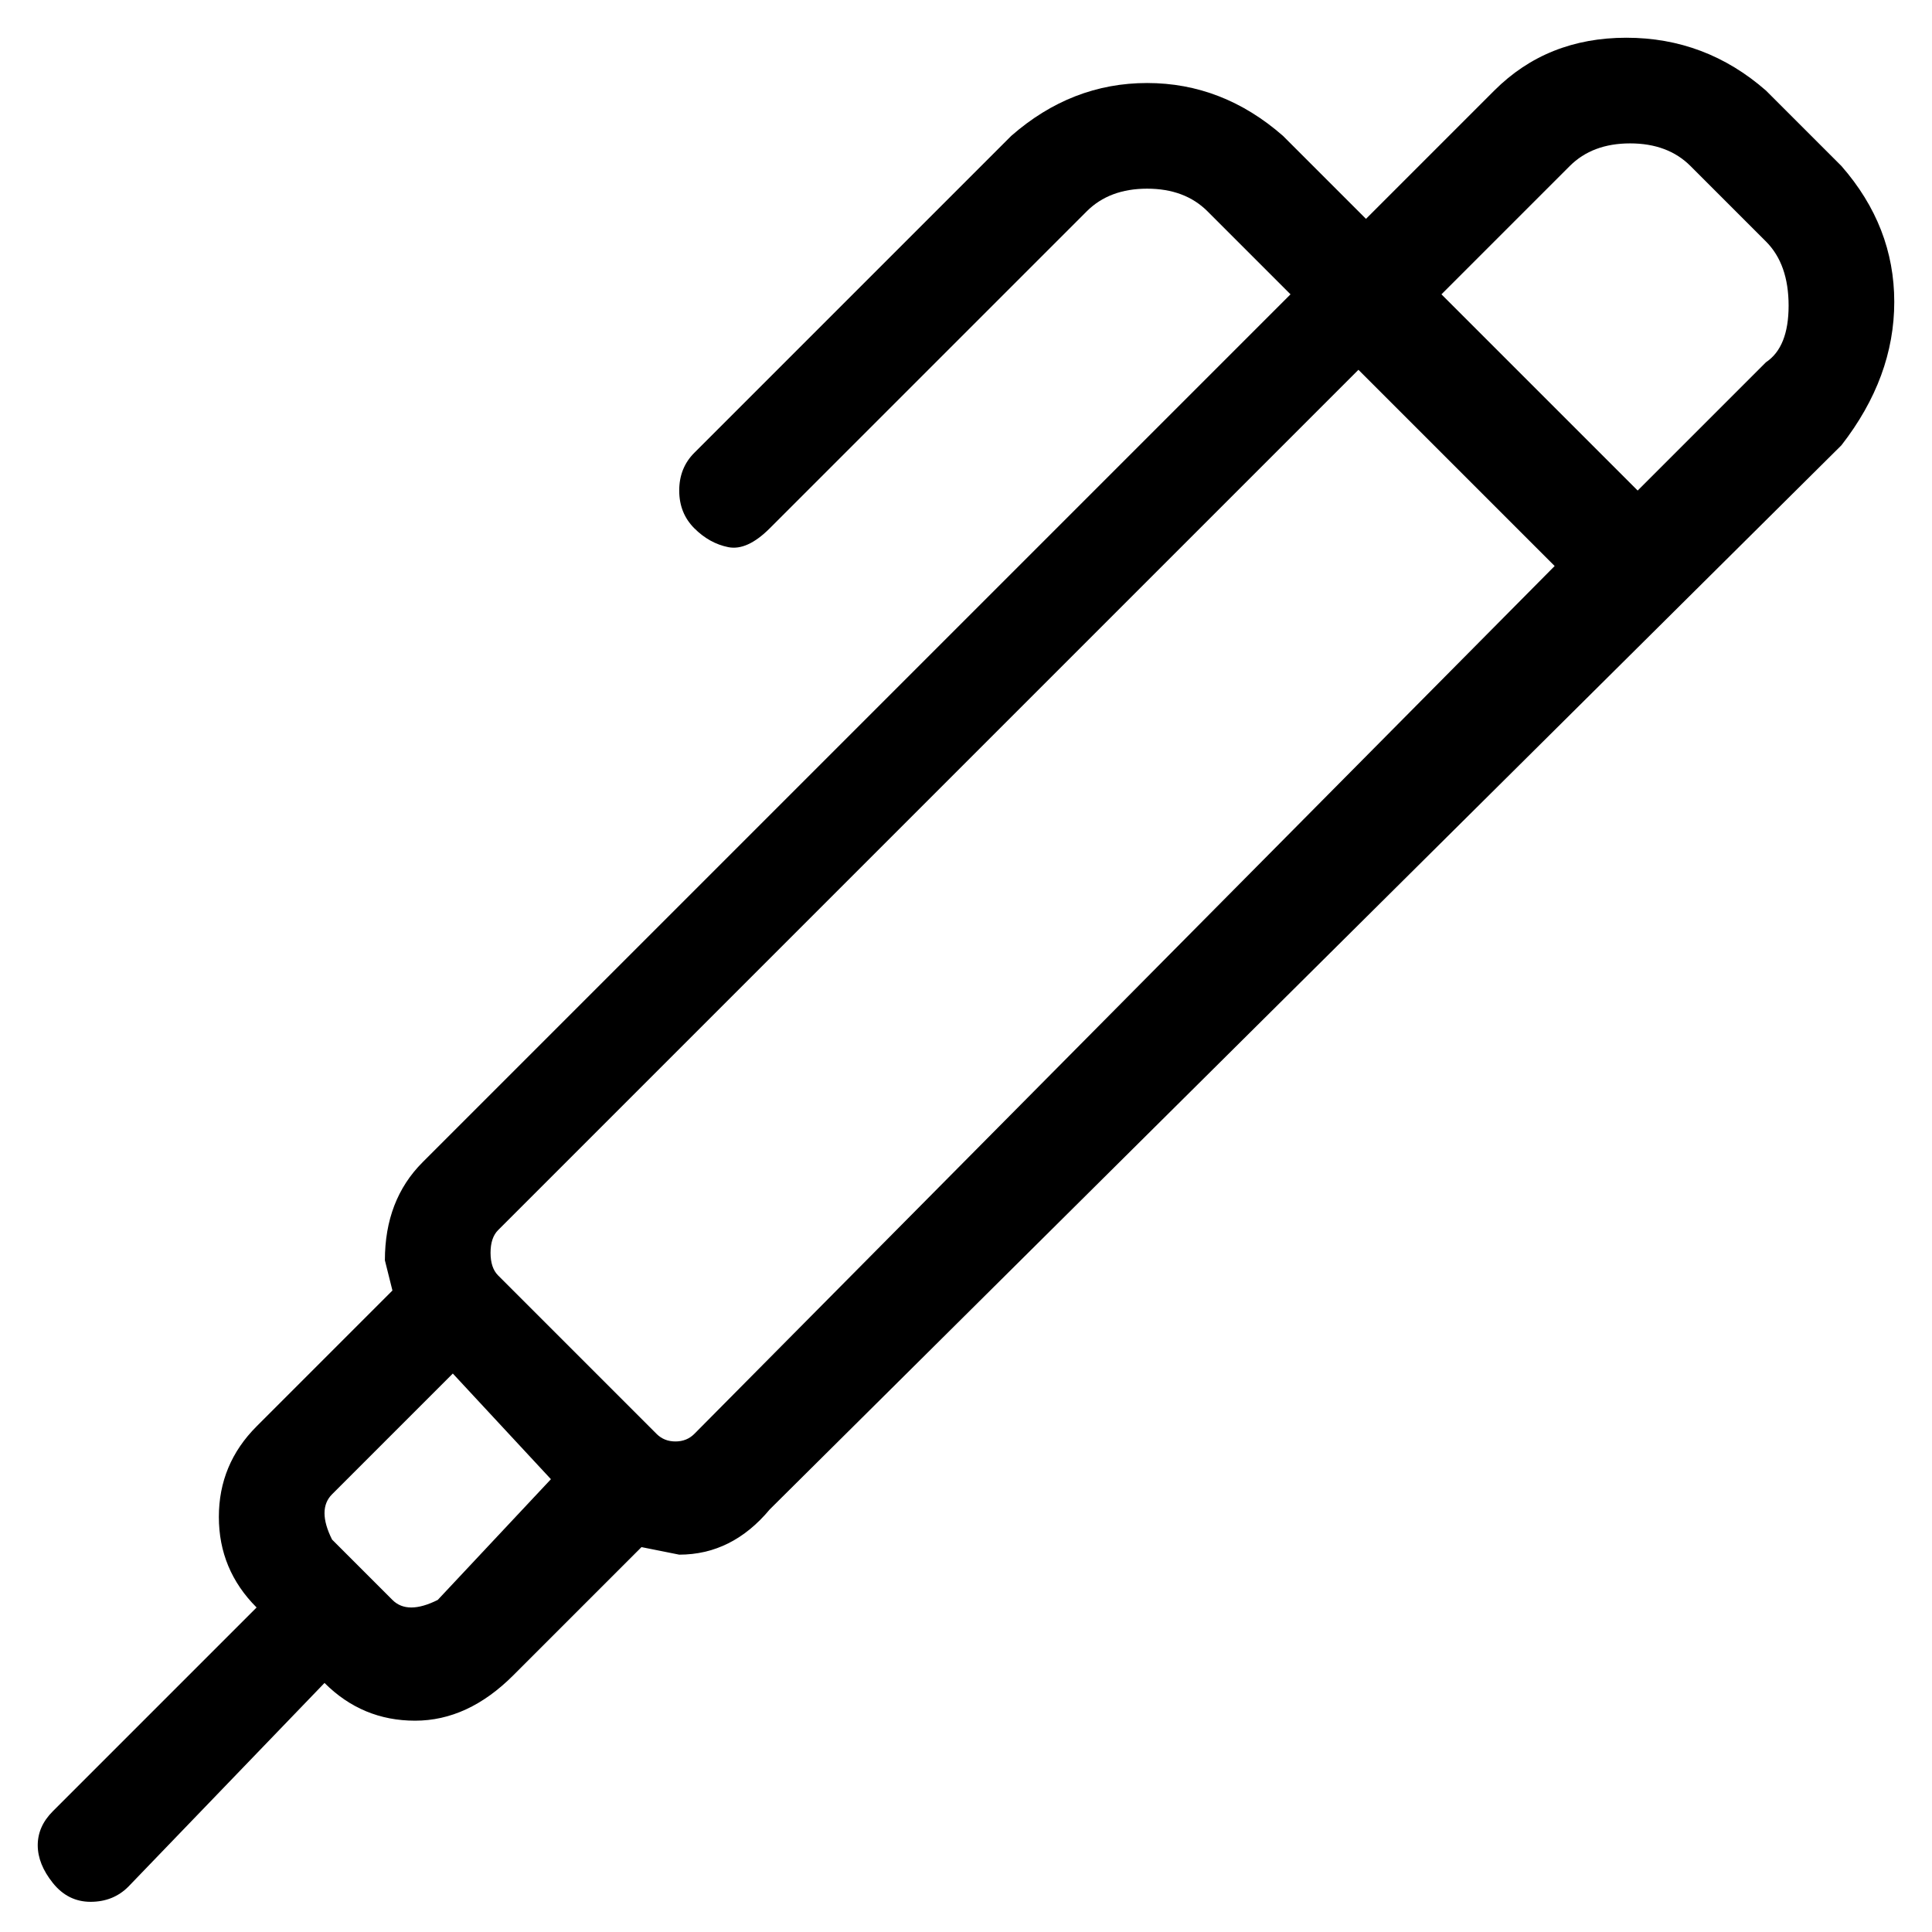 <svg viewBox="0 0 256 256" xmlns="http://www.w3.org/2000/svg">
  <path transform="scale(1, -1) translate(0, -256)" fill="currentColor" d="M251 216q0 10 -7 18l-10 10q-8 7 -18.5 7t-17.5 -7l-17 -17l-11 11q-8 7 -18 7t-18 -7l-42 -42q-2 -2 -2 -5t2 -5t4.5 -2.5t5.5 2.5l42 42q3 3 8 3t8 -3l11 -11l-115 -115q-5 -5 -5 -13l1 -4l-18 -18q-5 -5 -5 -12t5 -12l-27 -27q-2 -2 -2 -4.5t2 -5t5 -2.5t5 2l26 27 q5 -5 12 -5t13 6l17 17l5 -1q7 0 12 6l142 141q7 9 7 19zM58 44q-2 -1 -3.5 -1t-2.5 1l-8 8q-1 2 -1 3.5t1 2.5l16 16l13 -14zM92 66q-1 -1 -2.5 -1t-2.5 1l-21 21q-1 1 -1 3t1 3l114 114l26 -26zM234 208l-17 -17l-26 26l17 17q3 3 8 3t8 -3l10 -10q3 -3 3 -8.5t-3 -7.5z " />
</svg>